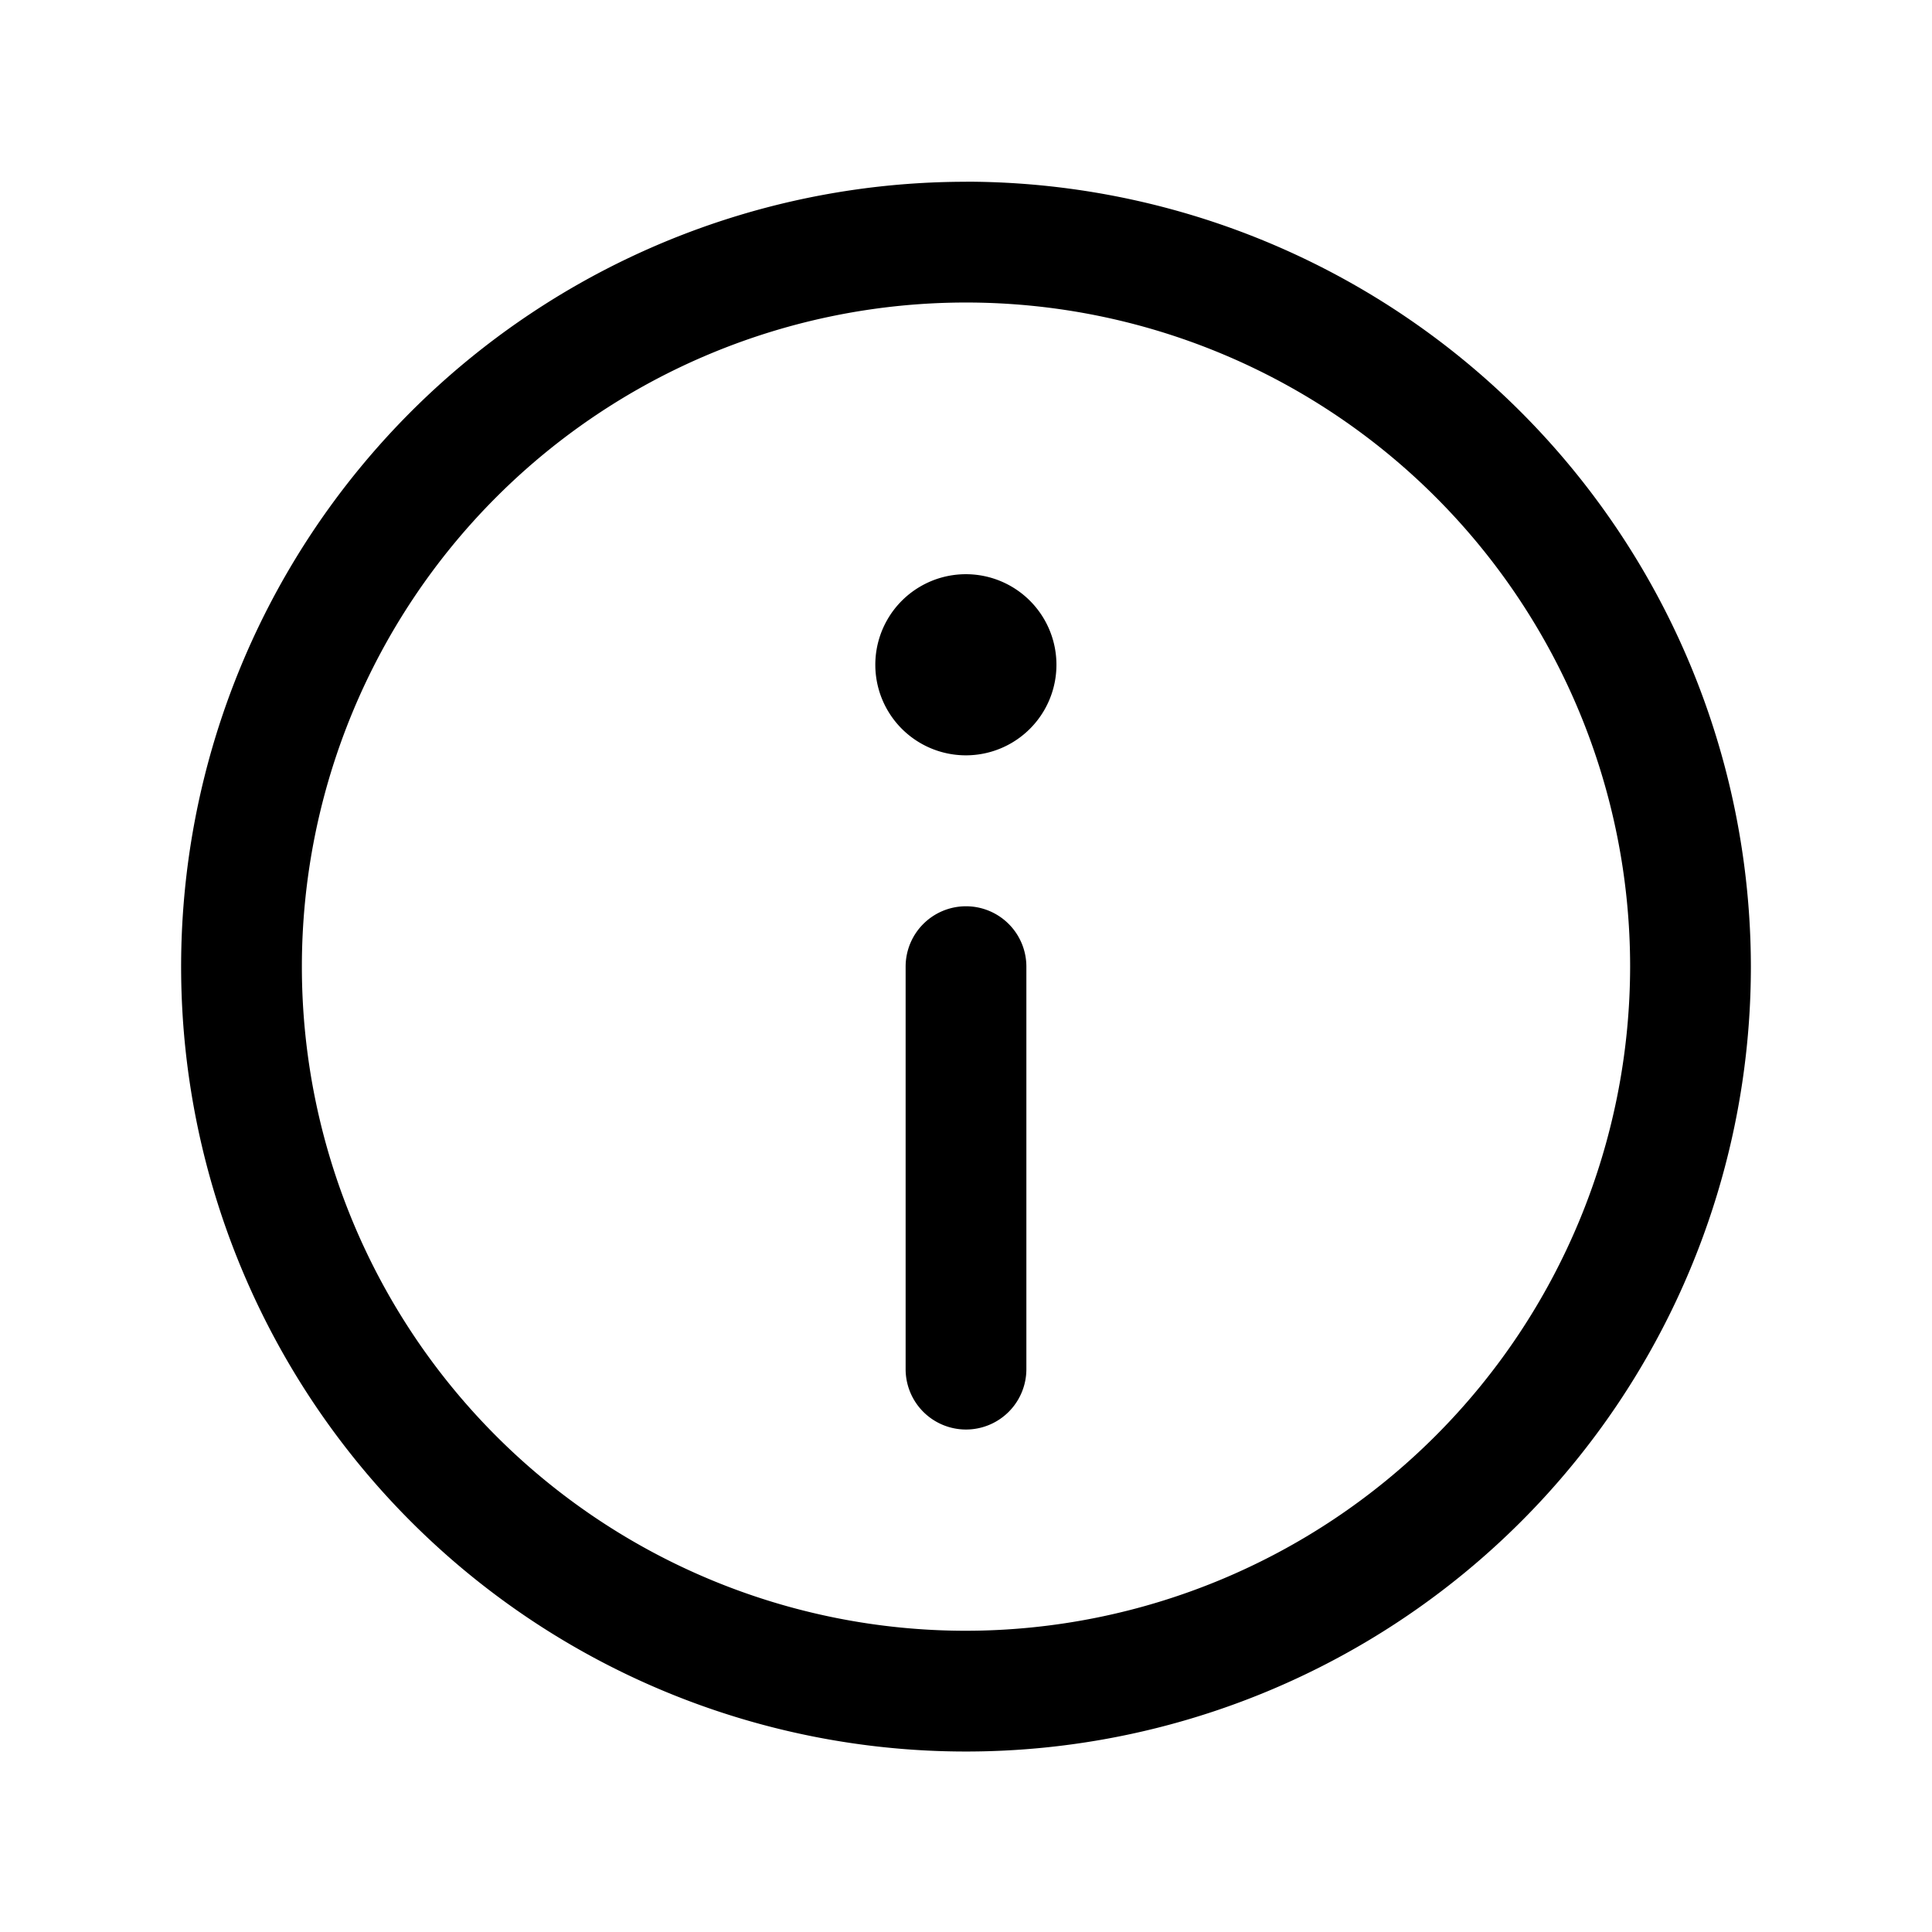 <svg xmlns="http://www.w3.org/2000/svg" viewBox="0 0 24 24"><g><path d="M12 2.258a9.75 9.75 0 109.75 9.75A9.761 9.761 0 0012 2.257zm0 18a8.25 8.25 0 118.25-8.25 8.26 8.26 0 01-8.25 8.25z"/><path d="M12 11.258a.75.75 0 00-.75.75v5a.75.75 0 101.5 0v-5a.75.75 0 00-.75-.75zm-.003-4.125a1.125 1.125 0 10.003 0z"/></g></svg>